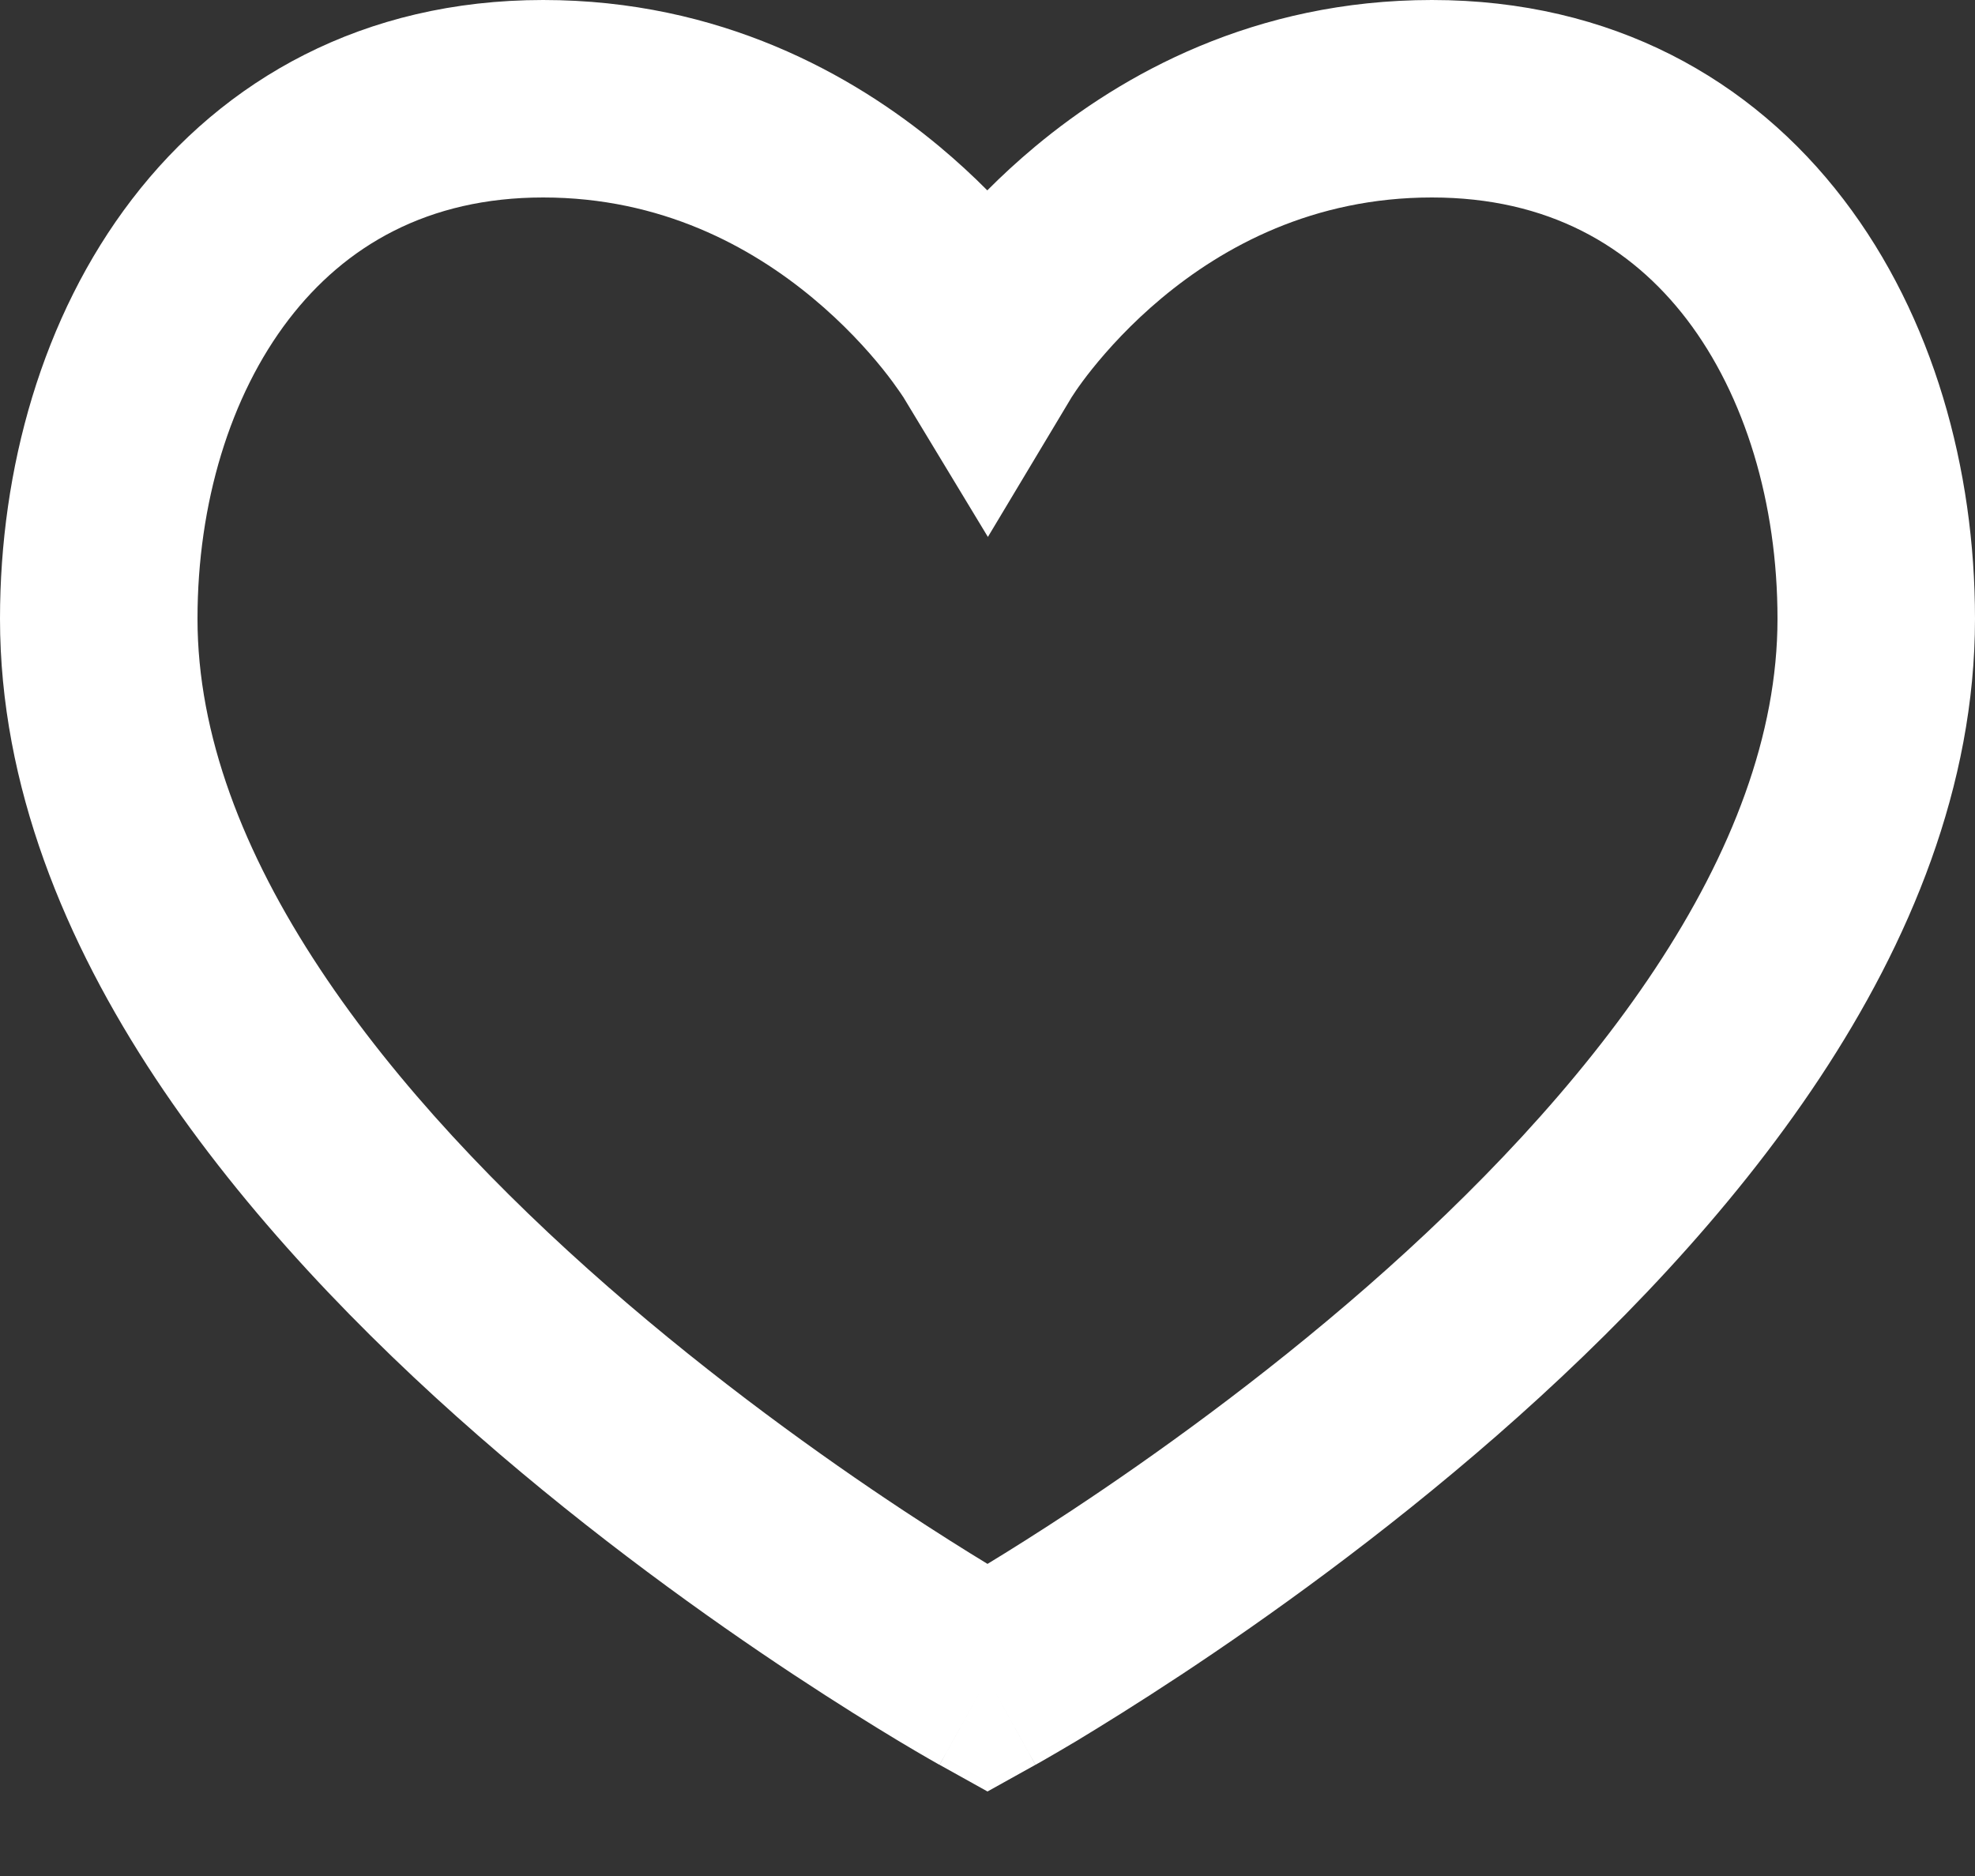 <svg width="20" height="19" viewBox="0 0 20 19" fill="none" xmlns="http://www.w3.org/2000/svg">
<rect x="0" y="0" width="20" height="19" fill="#333333" stroke="none"/>
<path fill-rule="evenodd" clip-rule="evenodd" d="M2.924 3.235C2.331 4.008 2 5.098 2 6.267C2 7.439 2.461 8.636 3.24 9.813C4.017 10.988 5.072 12.084 6.158 13.033C7.24 13.978 8.327 14.755 9.145 15.296C9.485 15.52 9.776 15.703 10 15.839C10.224 15.703 10.515 15.52 10.855 15.296C11.673 14.755 12.76 13.978 13.842 13.033C14.928 12.084 15.982 10.988 16.76 9.813C17.539 8.636 18 7.439 18 6.267C18 5.097 17.671 4.007 17.081 3.234C16.512 2.49 15.676 2 14.5 2C13.297 2 12.39 2.497 11.765 3.018C11.452 3.279 11.217 3.541 11.062 3.734C10.985 3.83 10.929 3.908 10.895 3.958C10.878 3.983 10.866 4.001 10.86 4.011C10.858 4.014 10.856 4.017 10.855 4.018L10.004 5.438L9.147 4.021C9.146 4.02 9.144 4.017 9.142 4.014C9.135 4.004 9.124 3.986 9.106 3.961C9.071 3.91 9.015 3.832 8.938 3.736C8.782 3.542 8.545 3.28 8.231 3.019C7.603 2.497 6.696 2 5.5 2C4.332 2 3.495 2.49 2.924 3.235ZM10 17C9.515 17.874 9.515 17.874 9.514 17.874L9.512 17.873C9.51 17.872 9.508 17.87 9.505 17.869C9.499 17.866 9.492 17.862 9.482 17.856C9.463 17.845 9.435 17.829 9.4 17.809C9.329 17.768 9.227 17.709 9.099 17.632C8.842 17.477 8.478 17.252 8.042 16.964C7.173 16.39 6.01 15.559 4.842 14.539C3.678 13.522 2.483 12.293 1.572 10.917C0.664 9.544 0 7.964 0 6.267C0 4.752 0.425 3.208 1.336 2.019C2.268 0.802 3.681 0 5.5 0C7.291 0 8.635 0.753 9.51 1.481C9.691 1.632 9.854 1.783 9.998 1.928C10.142 1.783 10.304 1.633 10.485 1.482C11.36 0.753 12.703 0 14.5 0C16.324 0 17.738 0.801 18.669 2.02C19.579 3.21 20 4.753 20 6.267C20 7.964 19.336 9.544 18.428 10.917C17.517 12.293 16.322 13.522 15.158 14.539C13.99 15.559 12.827 16.39 11.958 16.964C11.522 17.252 11.158 17.477 10.902 17.632C10.773 17.709 10.671 17.768 10.6 17.809C10.565 17.829 10.537 17.845 10.518 17.856C10.513 17.859 10.509 17.861 10.505 17.863C10.501 17.865 10.498 17.867 10.495 17.869C10.492 17.87 10.49 17.872 10.489 17.873L10.486 17.874C10.485 17.874 10.485 17.874 10 17ZM10 17L10.485 17.874L10 18.144L9.515 17.874L10 17Z" fill="white"/>
</svg>
